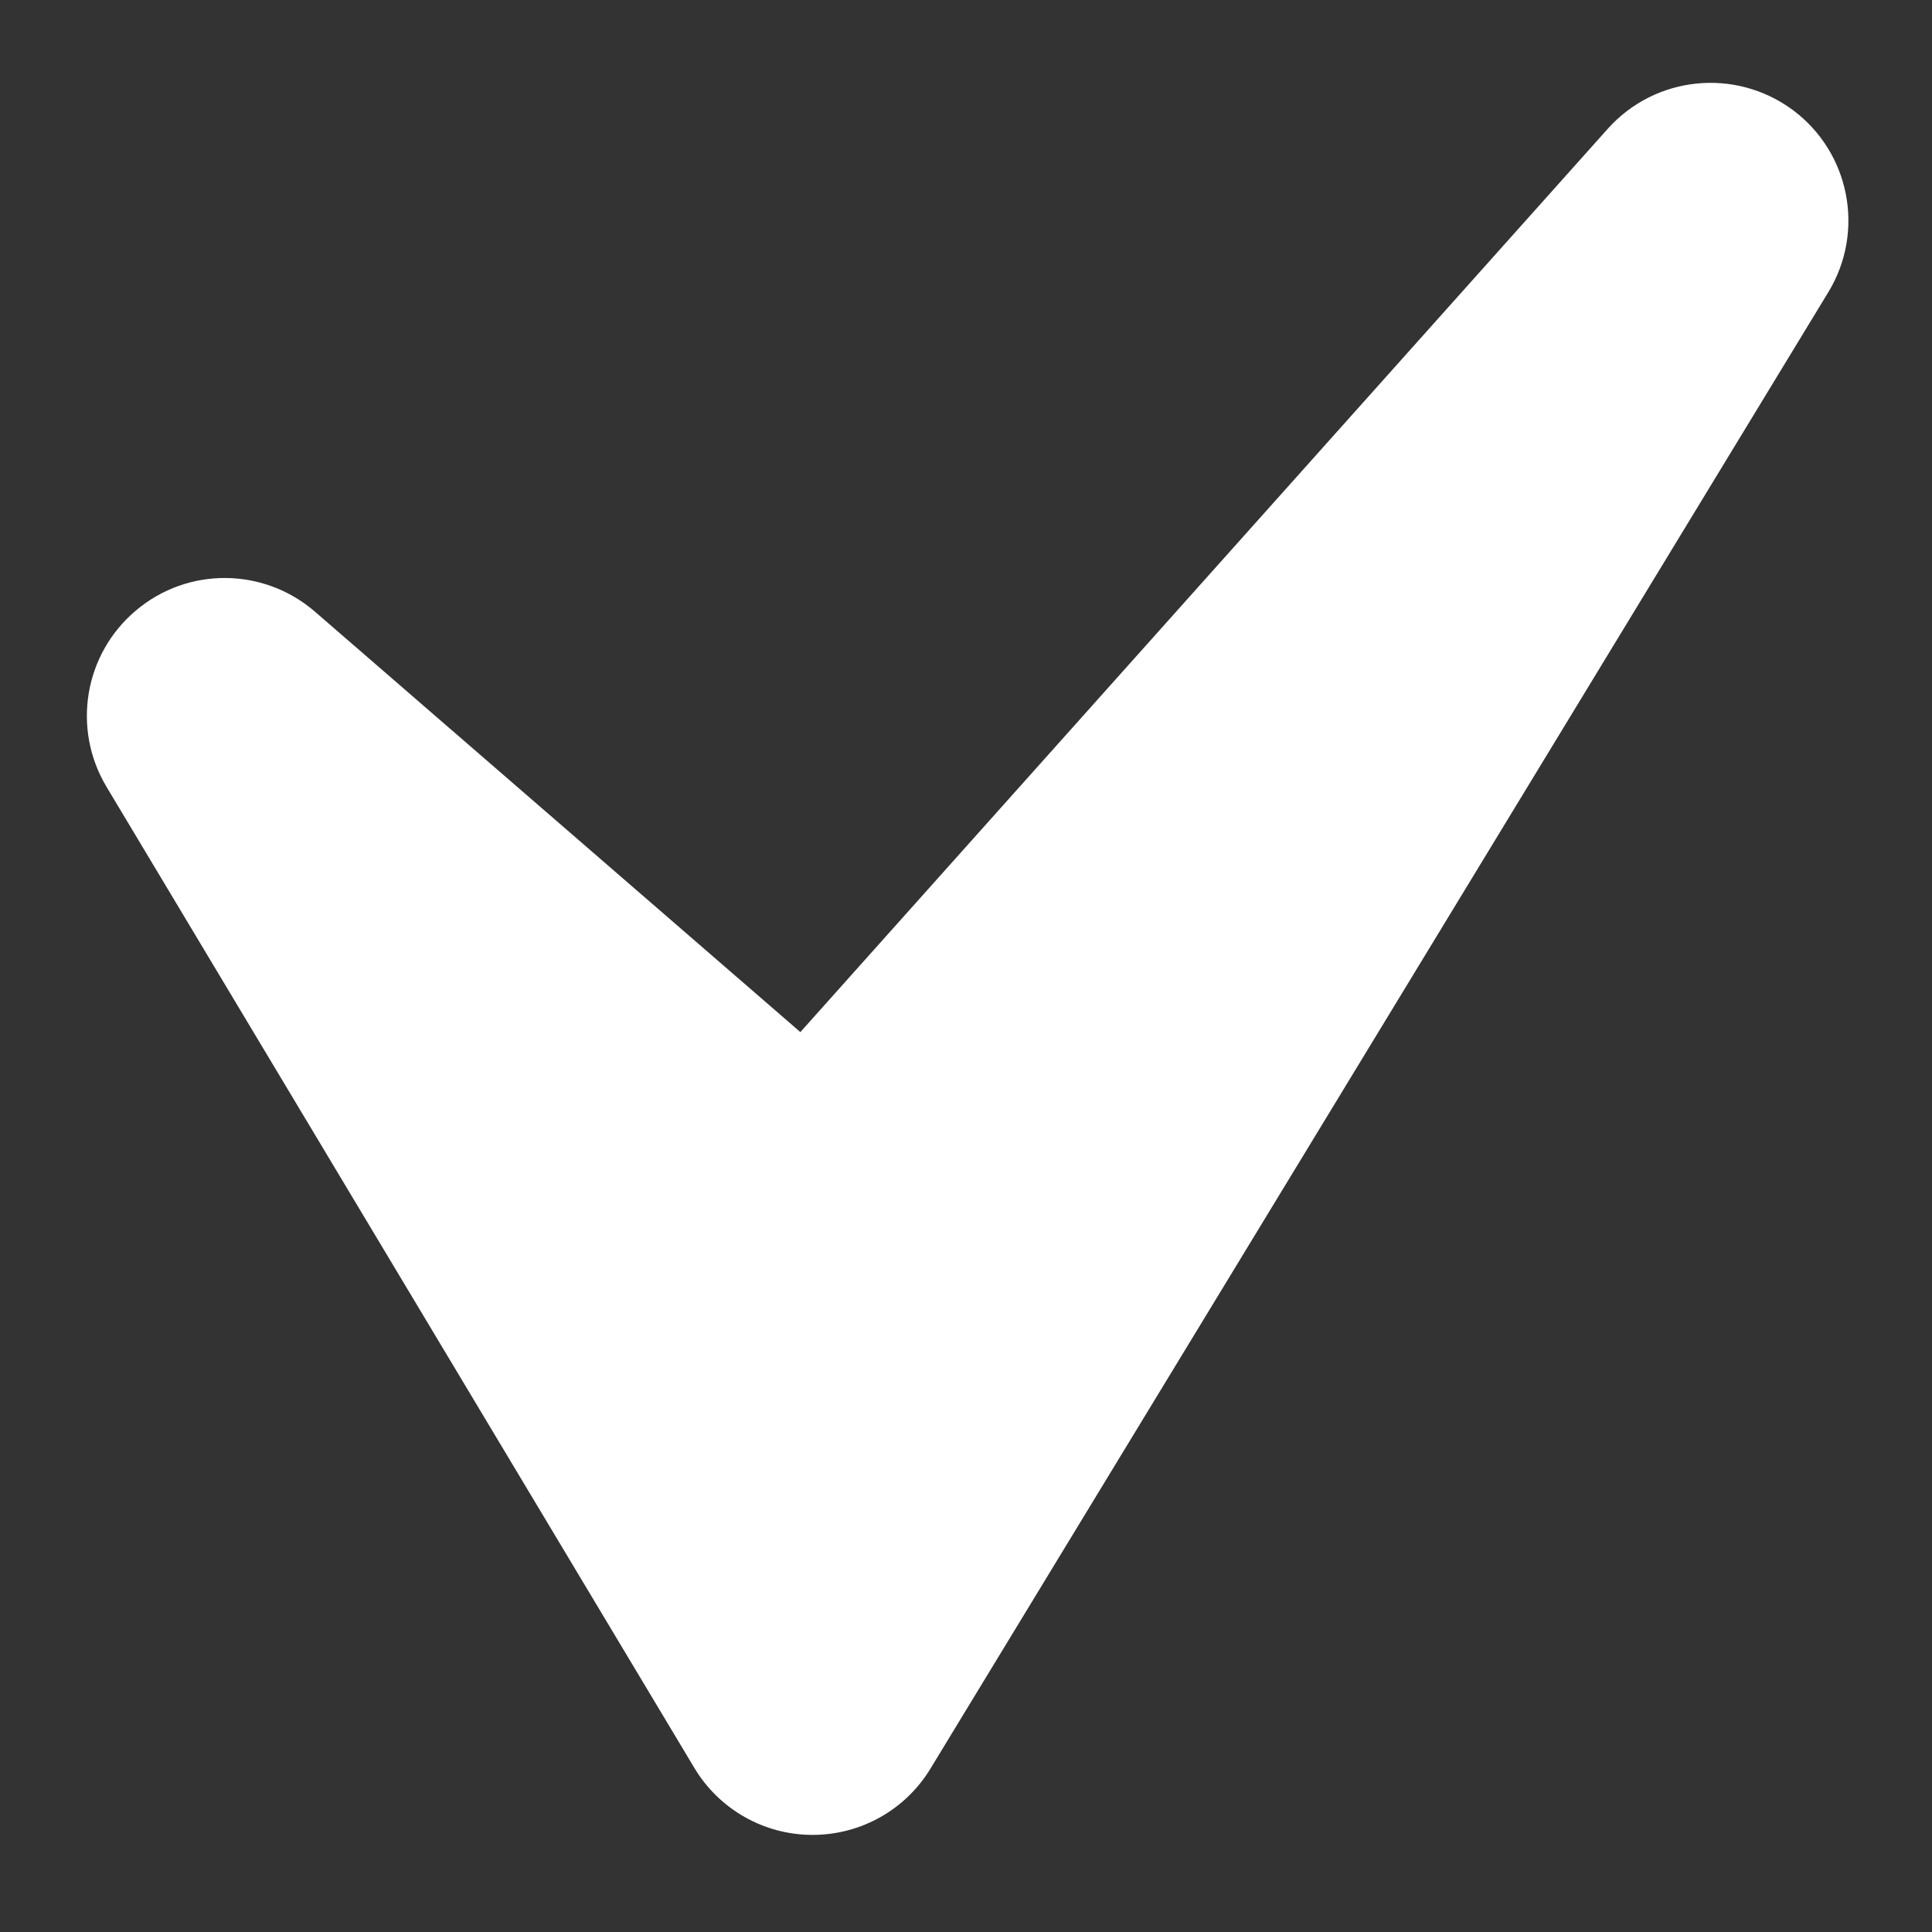 <?xml version="1.0" encoding="UTF-8"?>
<svg width="19px" height="19px" viewBox="0 0 19 19" version="1.1" xmlns="http://www.w3.org/2000/svg" xmlns:xlink="http://www.w3.org/1999/xlink">
    <rect x="0" y="0" width="19" height="19" fill="#333333" stroke="none"/>
    <!-- Generator: Sketch 53.2 (72643) - https://sketchapp.com -->
    <title>Shape</title>
    <desc>Created with Sketch.</desc>
    <g id="Symbols" stroke="none" stroke-width="1" fill="none" fill-rule="evenodd">
        <g id="Icons-/-3902-klaarzetten_24px-/-Black-Copy" transform="translate(-3, -2)" fill="#FFFFFF" fill-rule="nonzero">
            <path d="M20.63,3.081 C20.065,2.664 19.278,2.745 18.811,3.267 L10.871,12.15 L6.098,8.016 C5.593,7.579 4.848,7.573 4.339,8.002 C3.828,8.43 3.705,9.165 4.047,9.737 L9.829,19.387 C10.073,19.794 10.513,20.044 10.987,20.045 C10.989,20.045 10.99,20.045 10.992,20.045 C11.465,20.045 11.904,19.799 12.15,19.394 L20.98,4.874 C21.345,4.275 21.192,3.498 20.63,3.081 Z" id="Shape"></path>
        </g>
    </g>
</svg>